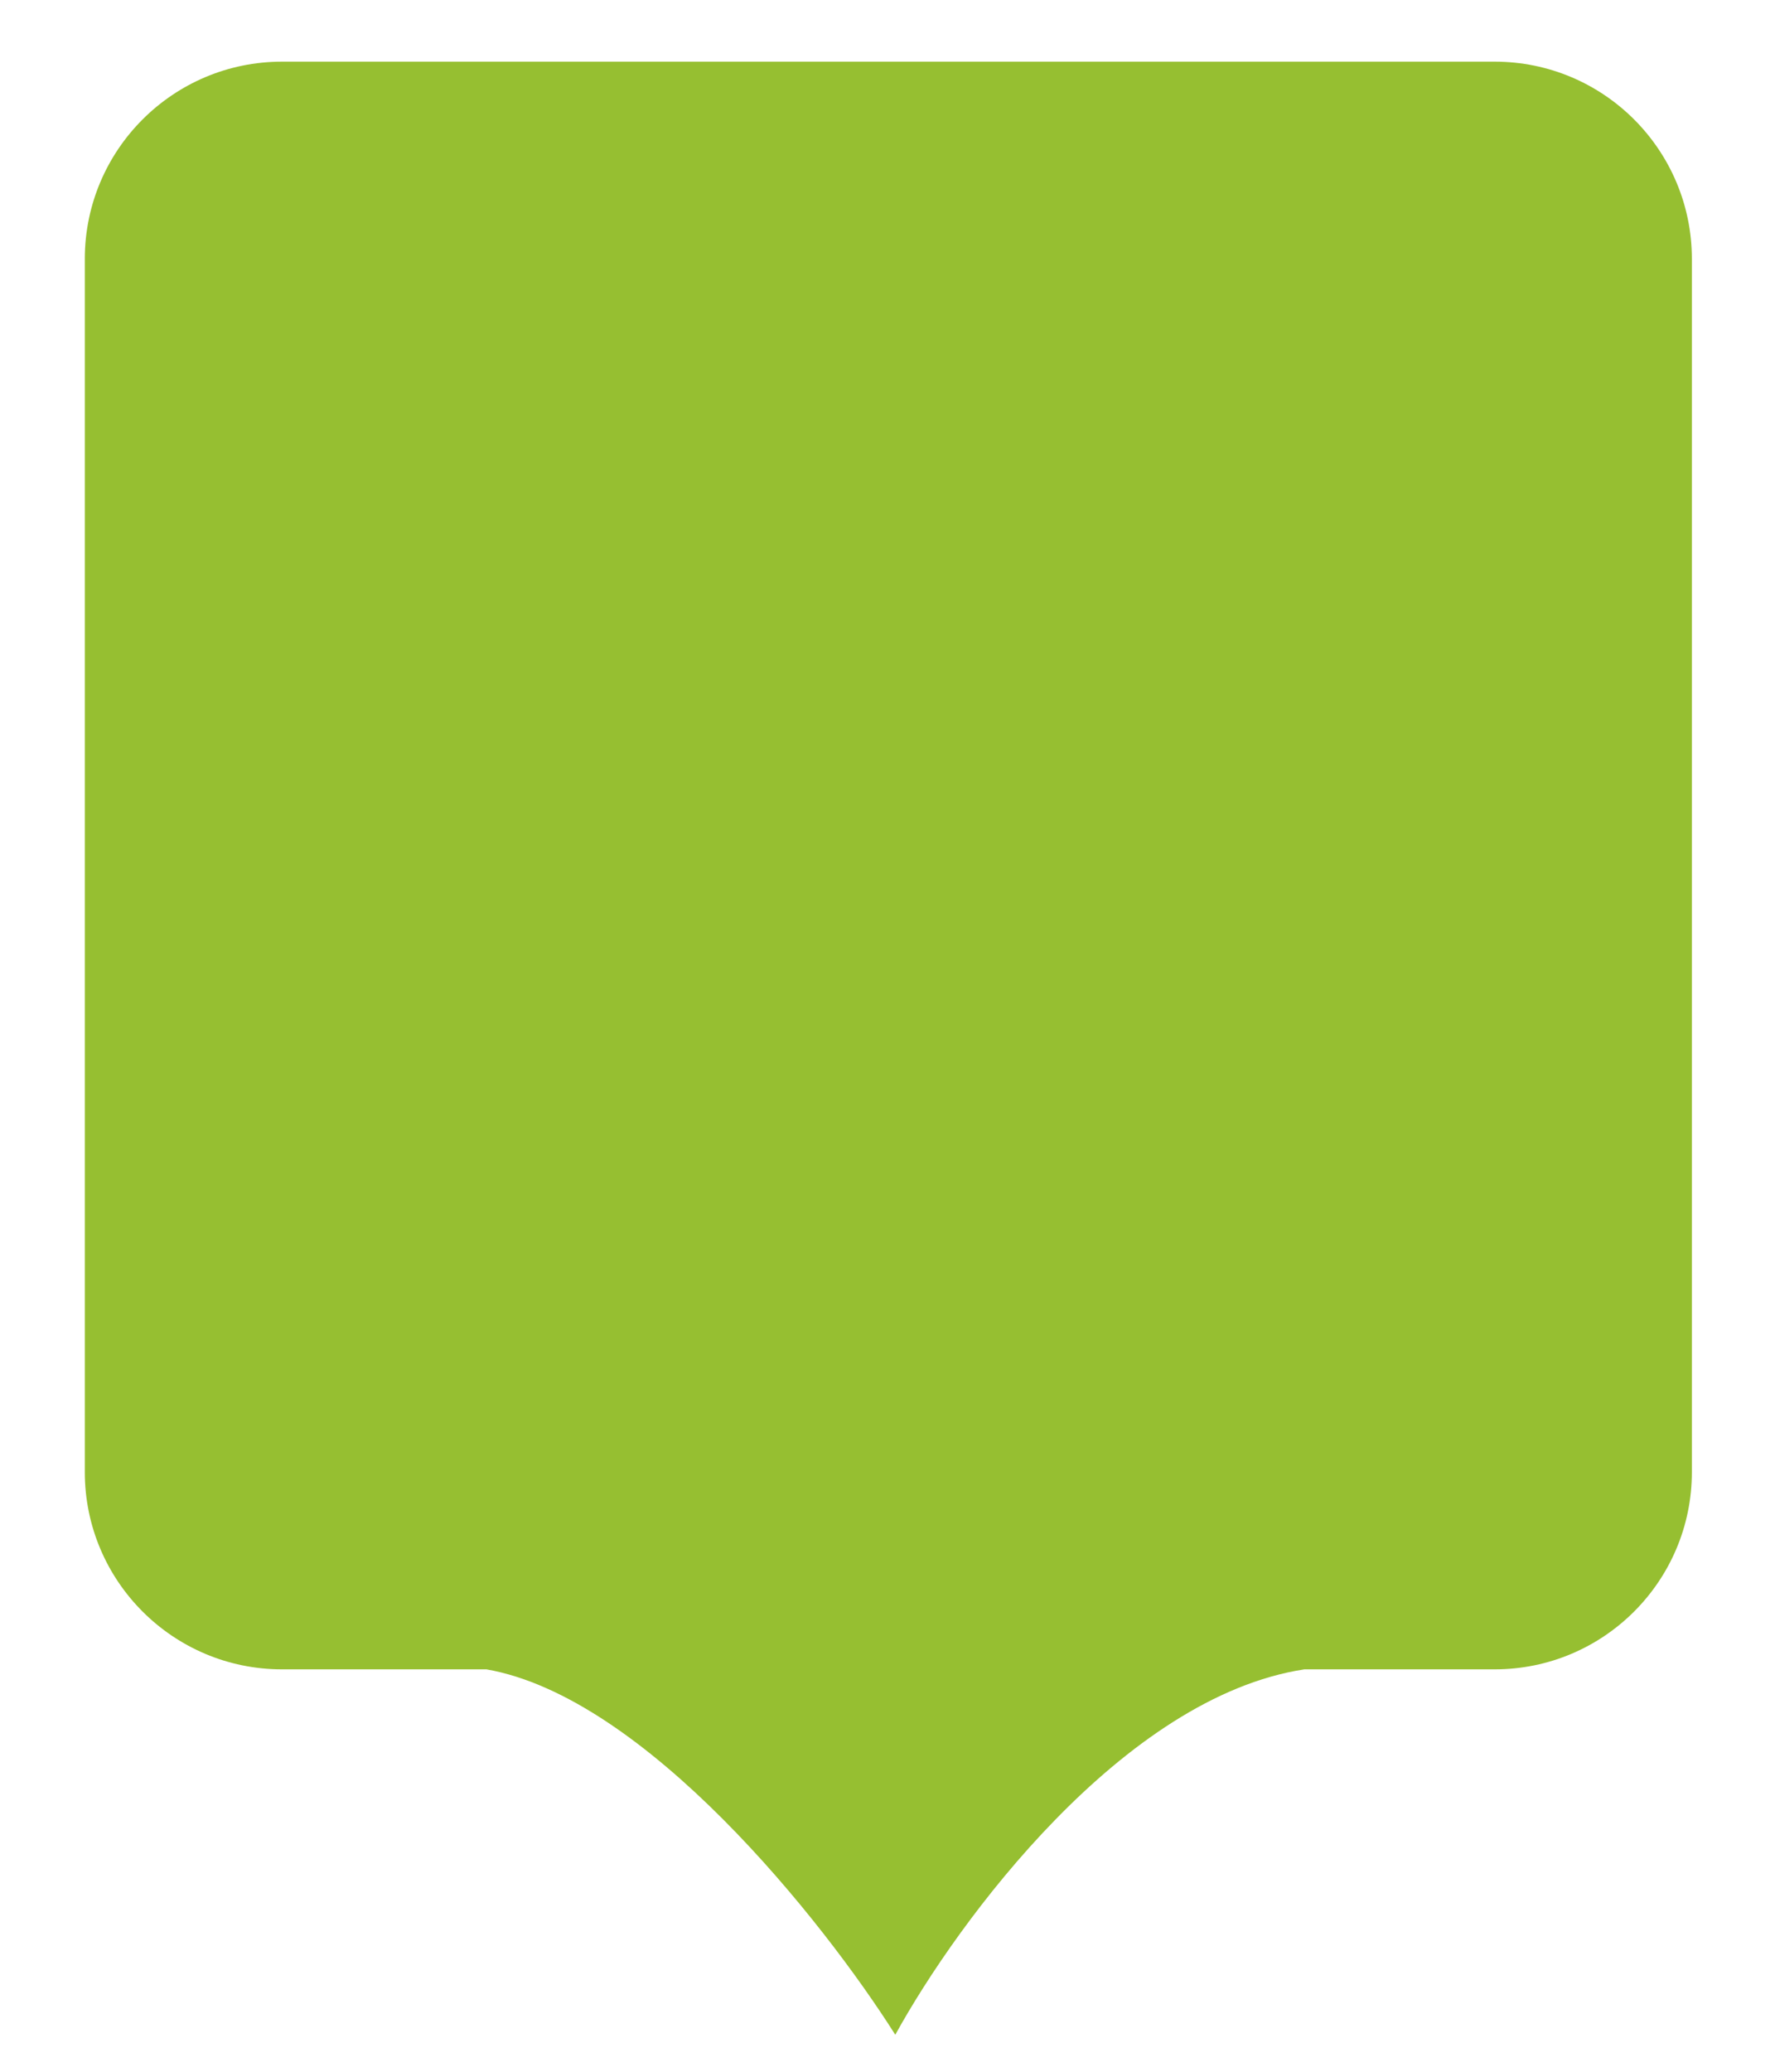 <svg width="18" height="21" viewBox="0 0 18 21" fill="none" xmlns="http://www.w3.org/2000/svg">
<path fill-rule="evenodd" clip-rule="evenodd" d="M2.86 0.625C1.756 0.625 0.86 1.52 0.86 2.625V14.921C0.86 16.026 1.756 16.921 2.86 16.921H4.933C6.541 17.202 8.341 19.459 9.079 20.625C9.72 19.459 11.393 17.202 13.227 16.921H15.157C16.261 16.921 17.157 16.026 17.157 14.921V2.625C17.157 1.52 16.261 0.625 15.157 0.625H2.86Z" fill="#96BF31"/>
</svg>
